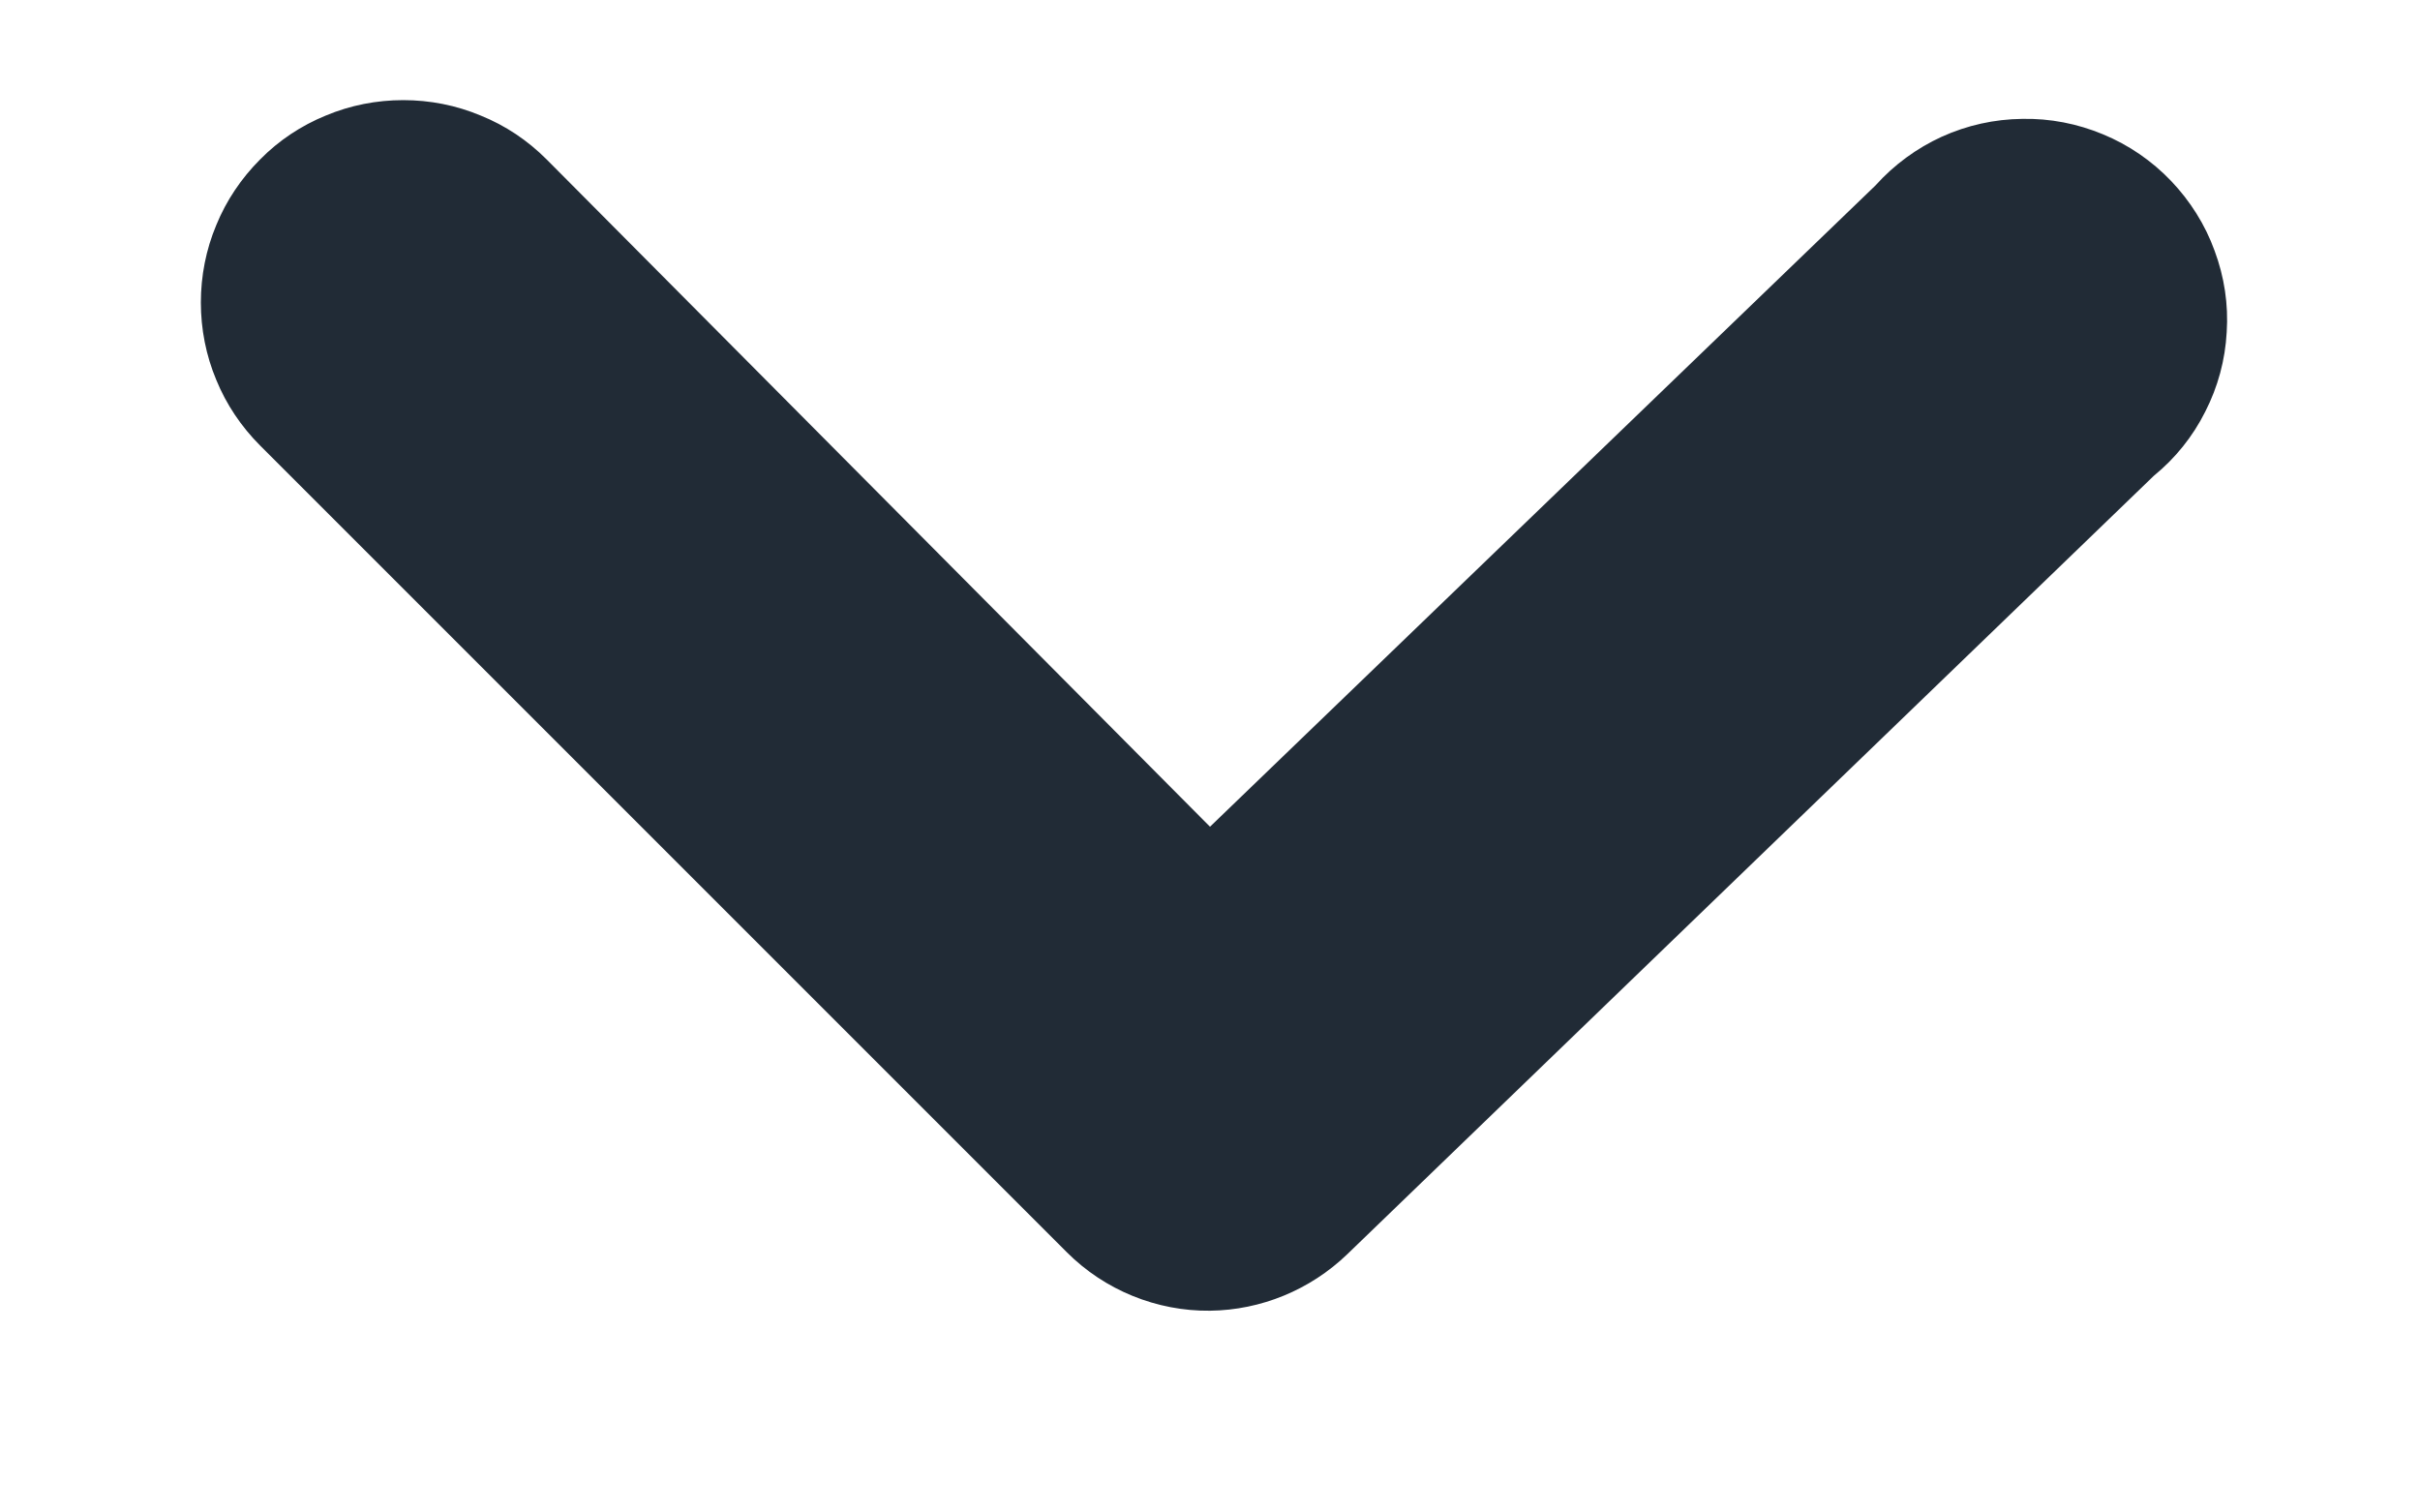 <svg width="8" height="5" viewBox="0 0 8 5" fill="none" xmlns="http://www.w3.org/2000/svg">
<path d="M4 4.333C3.912 4.334 3.825 4.317 3.744 4.284C3.663 4.251 3.589 4.202 3.527 4.14L0.86 1.473C0.798 1.411 0.748 1.337 0.715 1.256C0.681 1.175 0.664 1.088 0.664 1C0.664 0.912 0.681 0.825 0.715 0.744C0.748 0.663 0.798 0.589 0.86 0.527C0.922 0.464 0.996 0.415 1.077 0.382C1.158 0.348 1.245 0.331 1.333 0.331C1.421 0.331 1.508 0.348 1.589 0.382C1.671 0.415 1.744 0.464 1.807 0.527L4 2.733L6.2 0.613C6.261 0.545 6.336 0.49 6.419 0.452C6.503 0.414 6.593 0.394 6.685 0.393C6.777 0.391 6.868 0.409 6.952 0.444C7.037 0.479 7.114 0.532 7.177 0.598C7.24 0.664 7.29 0.743 7.321 0.829C7.353 0.915 7.367 1.006 7.361 1.098C7.356 1.19 7.332 1.279 7.29 1.361C7.249 1.443 7.191 1.515 7.12 1.573L4.453 4.147C4.331 4.264 4.169 4.331 4 4.333Z" fill="#212B36"/>
</svg>

